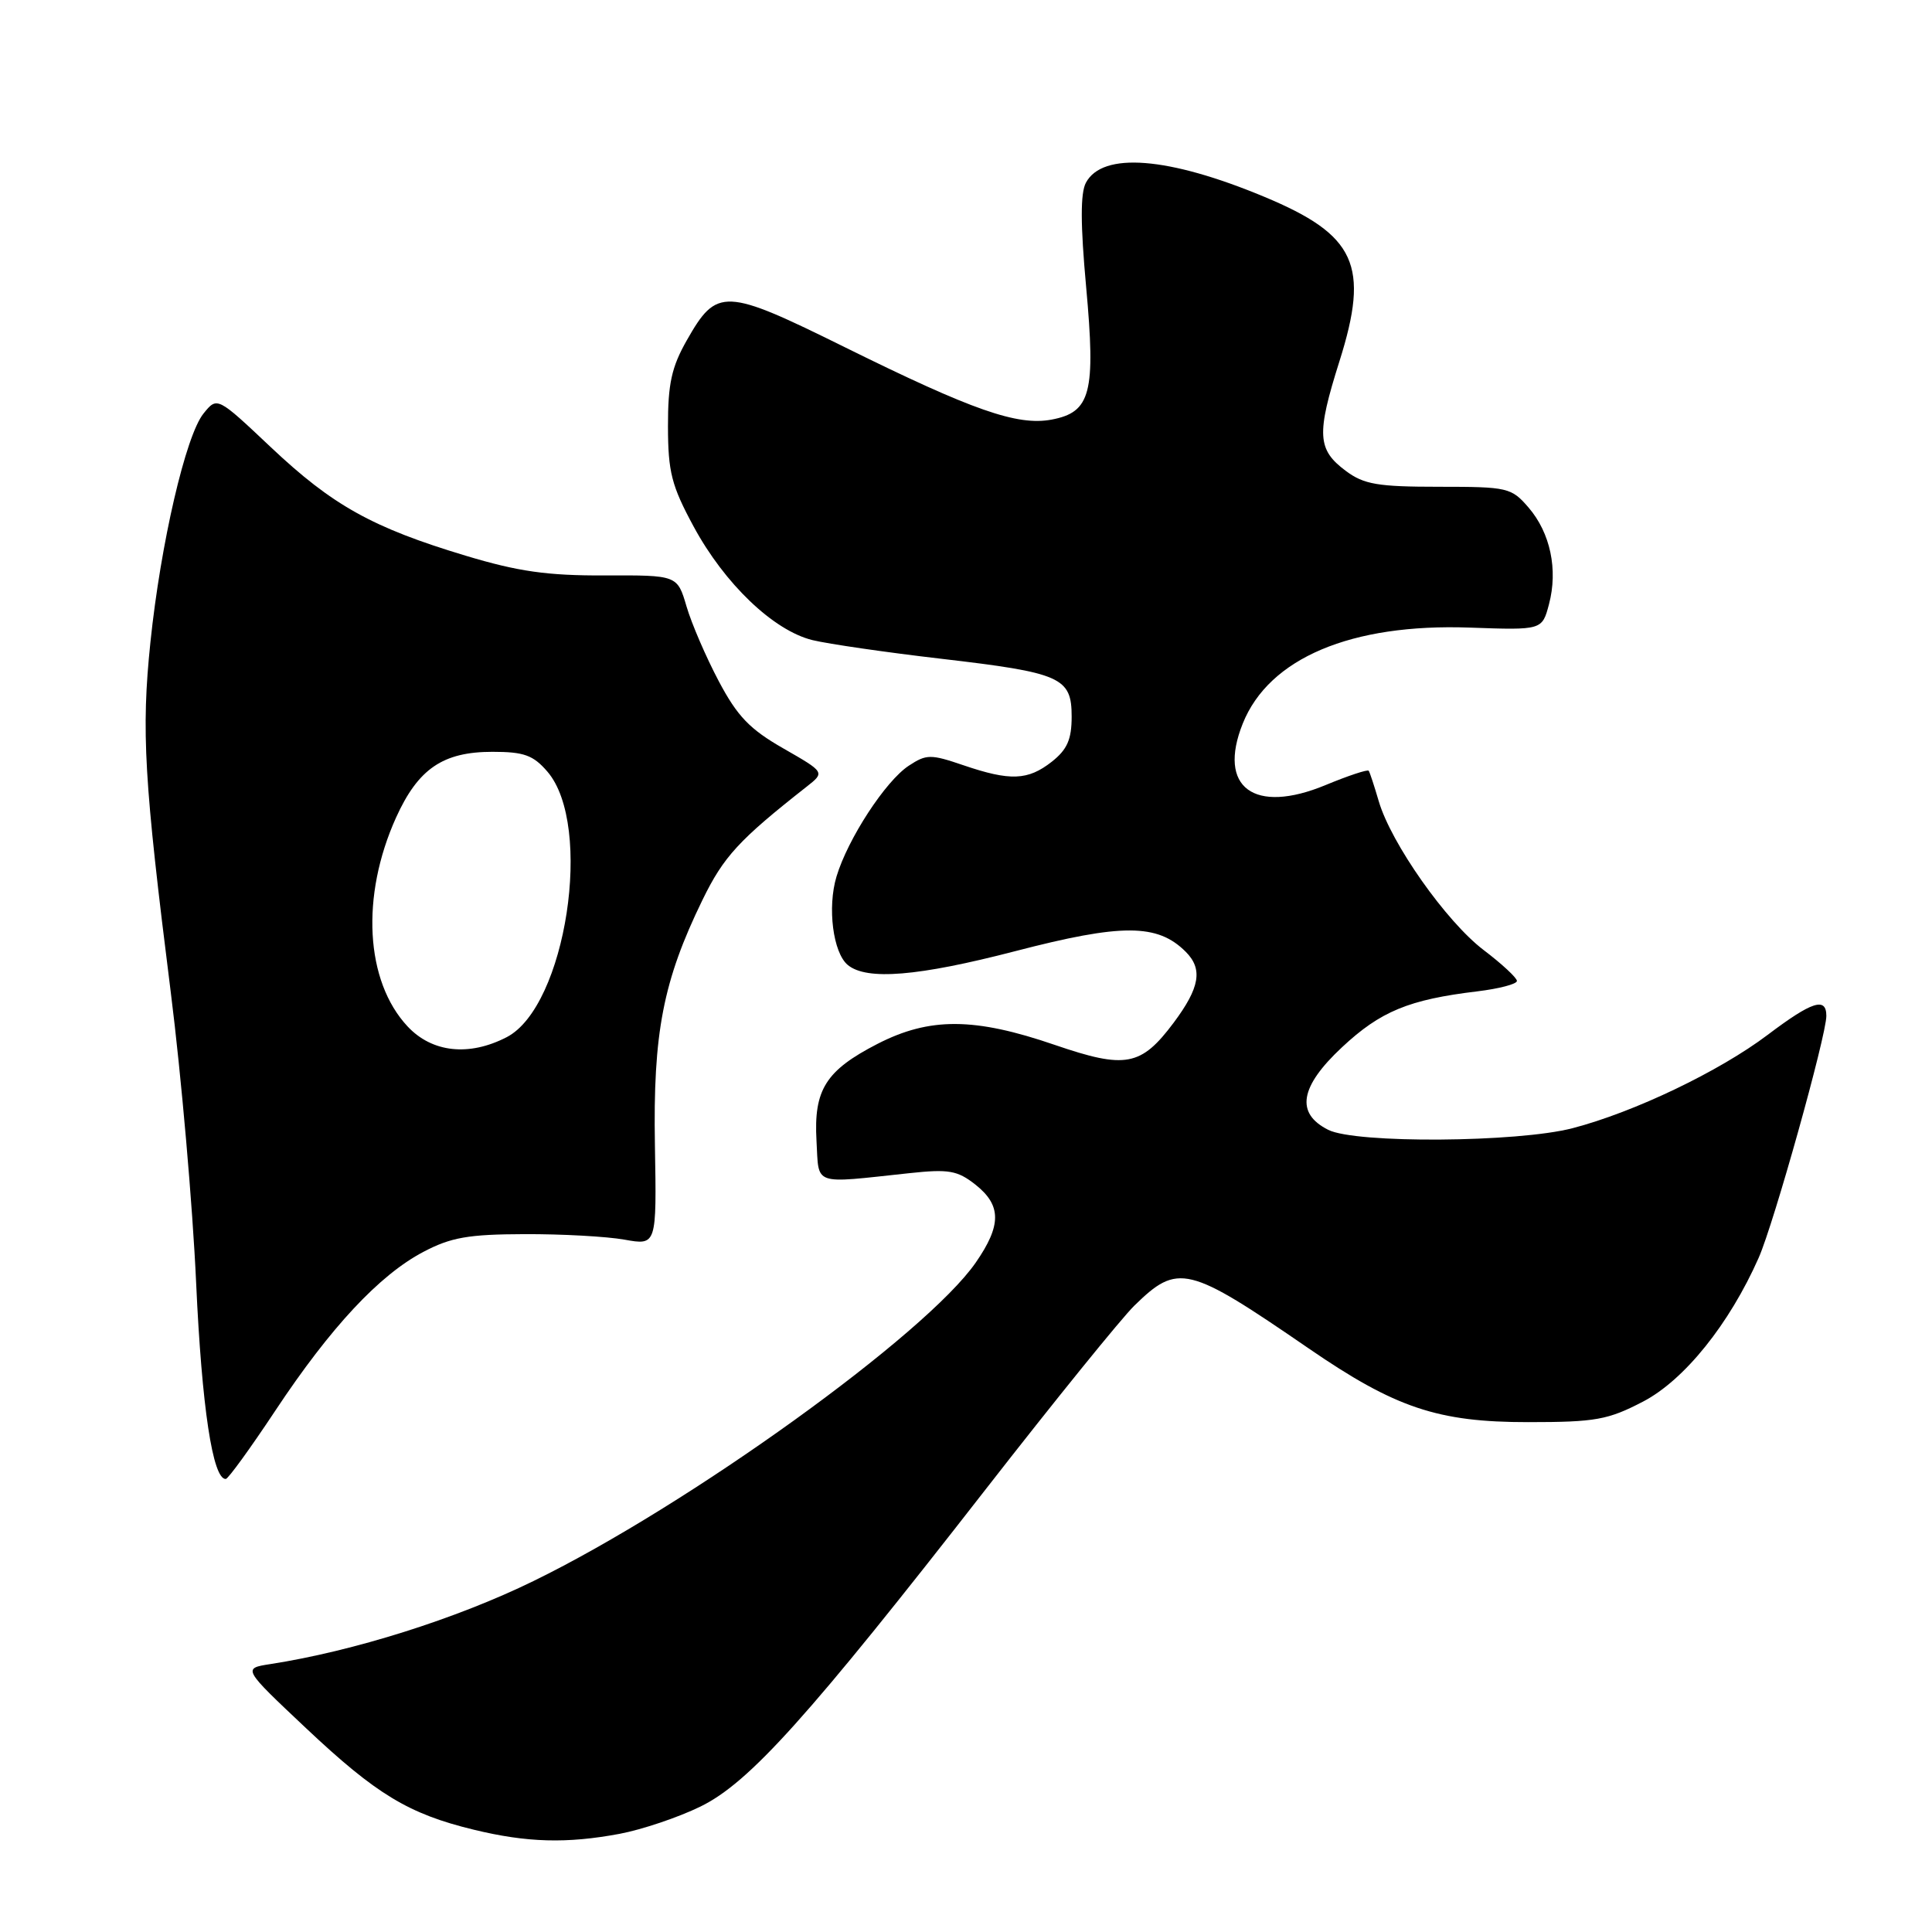 <?xml version="1.0" encoding="UTF-8" standalone="no"?>
<!DOCTYPE svg PUBLIC "-//W3C//DTD SVG 1.1//EN" "http://www.w3.org/Graphics/SVG/1.1/DTD/svg11.dtd" >
<svg xmlns="http://www.w3.org/2000/svg" xmlns:xlink="http://www.w3.org/1999/xlink" version="1.1" viewBox="0 0 256 256">
 <g >
 <path fill="currentColor"
d=" M 82.11 242.99 C 85.08 242.43 89.89 240.81 92.81 239.38 C 99.28 236.23 107.13 227.49 130.64 197.30 C 139.72 185.64 148.57 174.71 150.30 173.01 C 156.10 167.34 157.38 167.66 173.39 178.66 C 184.87 186.55 190.51 188.45 202.50 188.44 C 211.43 188.44 213.06 188.14 217.71 185.72 C 223.18 182.87 229.15 175.45 233.04 166.65 C 235.04 162.12 242.00 137.24 242.00 134.61 C 242.00 132.07 240.10 132.69 234.23 137.12 C 227.81 141.97 216.52 147.37 208.38 149.49 C 201.09 151.39 179.62 151.54 176.00 149.71 C 171.64 147.52 172.22 144.00 177.82 138.77 C 182.91 134.01 186.67 132.45 195.75 131.36 C 198.64 131.01 201.00 130.39 201.00 129.98 C 201.00 129.57 199.01 127.72 196.57 125.87 C 191.62 122.10 184.32 111.73 182.69 106.16 C 182.10 104.15 181.51 102.34 181.36 102.13 C 181.22 101.93 178.65 102.78 175.66 104.02 C 166.17 107.96 161.28 104.34 164.67 95.88 C 168.14 87.21 179.03 82.60 194.74 83.16 C 204.34 83.50 204.34 83.50 205.25 80.06 C 206.46 75.47 205.43 70.61 202.54 67.25 C 200.26 64.61 199.80 64.50 190.66 64.50 C 182.57 64.50 180.73 64.19 178.33 62.40 C 174.54 59.58 174.42 57.56 177.48 47.88 C 181.51 35.13 179.68 31.14 167.51 26.07 C 154.79 20.77 146.09 20.09 143.89 24.21 C 143.15 25.58 143.16 29.73 143.92 38.03 C 145.20 52.07 144.54 54.62 139.34 55.60 C 134.80 56.45 128.88 54.38 111.99 46.03 C 95.99 38.12 94.99 38.08 91.00 45.10 C 88.99 48.64 88.50 50.86 88.51 56.50 C 88.52 62.54 88.98 64.35 91.90 69.75 C 96.01 77.36 102.49 83.55 107.66 84.82 C 109.77 85.33 117.41 86.44 124.63 87.28 C 140.62 89.14 142.00 89.75 142.00 94.96 C 142.00 97.98 141.41 99.32 139.37 100.93 C 136.20 103.42 133.86 103.51 127.66 101.40 C 123.32 99.92 122.76 99.92 120.42 101.46 C 117.34 103.48 112.34 111.15 110.84 116.15 C 109.61 120.24 110.38 126.24 112.33 127.86 C 114.83 129.94 121.67 129.37 134.50 126.04 C 148.65 122.36 153.37 122.37 157.11 126.11 C 159.41 128.41 158.99 130.86 155.52 135.51 C 151.19 141.29 149.15 141.67 139.78 138.46 C 129.12 134.80 123.19 134.77 116.27 138.32 C 109.41 141.85 107.81 144.40 108.19 151.16 C 108.54 157.20 107.49 156.84 120.50 155.45 C 125.72 154.89 126.86 155.09 129.25 156.97 C 132.71 159.71 132.72 162.35 129.29 167.30 C 122.71 176.80 91.26 199.45 70.70 209.49 C 60.47 214.50 46.81 218.80 35.82 220.50 C 32.14 221.07 32.14 221.07 40.58 229.02 C 49.86 237.76 54.14 240.35 62.76 242.44 C 69.83 244.16 75.11 244.30 82.11 242.99 Z  M 36.50 186.89 C 43.81 175.87 50.26 168.95 56.10 165.88 C 59.74 163.96 62.06 163.55 69.50 163.53 C 74.45 163.51 80.41 163.84 82.75 164.26 C 87.01 165.02 87.01 165.02 86.78 151.76 C 86.52 136.87 87.86 129.96 93.08 119.25 C 95.89 113.49 97.90 111.30 106.91 104.22 C 109.31 102.33 109.31 102.33 103.80 99.17 C 99.35 96.63 97.70 94.91 95.24 90.26 C 93.56 87.09 91.64 82.64 90.97 80.36 C 89.75 76.21 89.75 76.21 80.12 76.25 C 72.51 76.28 68.66 75.73 61.69 73.63 C 49.34 69.91 44.06 66.97 35.89 59.26 C 28.78 52.55 28.78 52.55 26.97 54.79 C 24.61 57.70 21.29 72.02 19.93 85.11 C 18.71 96.90 19.08 103.33 22.63 131.50 C 24.02 142.50 25.53 159.82 25.99 170.00 C 26.74 186.45 28.19 196.06 29.92 195.97 C 30.24 195.95 33.20 191.87 36.50 186.89 Z  M 54.00 136.00 C 48.40 130.00 47.78 118.74 52.48 108.33 C 55.41 101.86 58.69 99.62 65.25 99.62 C 69.43 99.62 70.65 100.06 72.53 102.24 C 78.67 109.37 74.99 133.37 67.14 137.43 C 62.15 140.01 57.25 139.48 54.00 136.00 Z "/>
</g>
</svg>